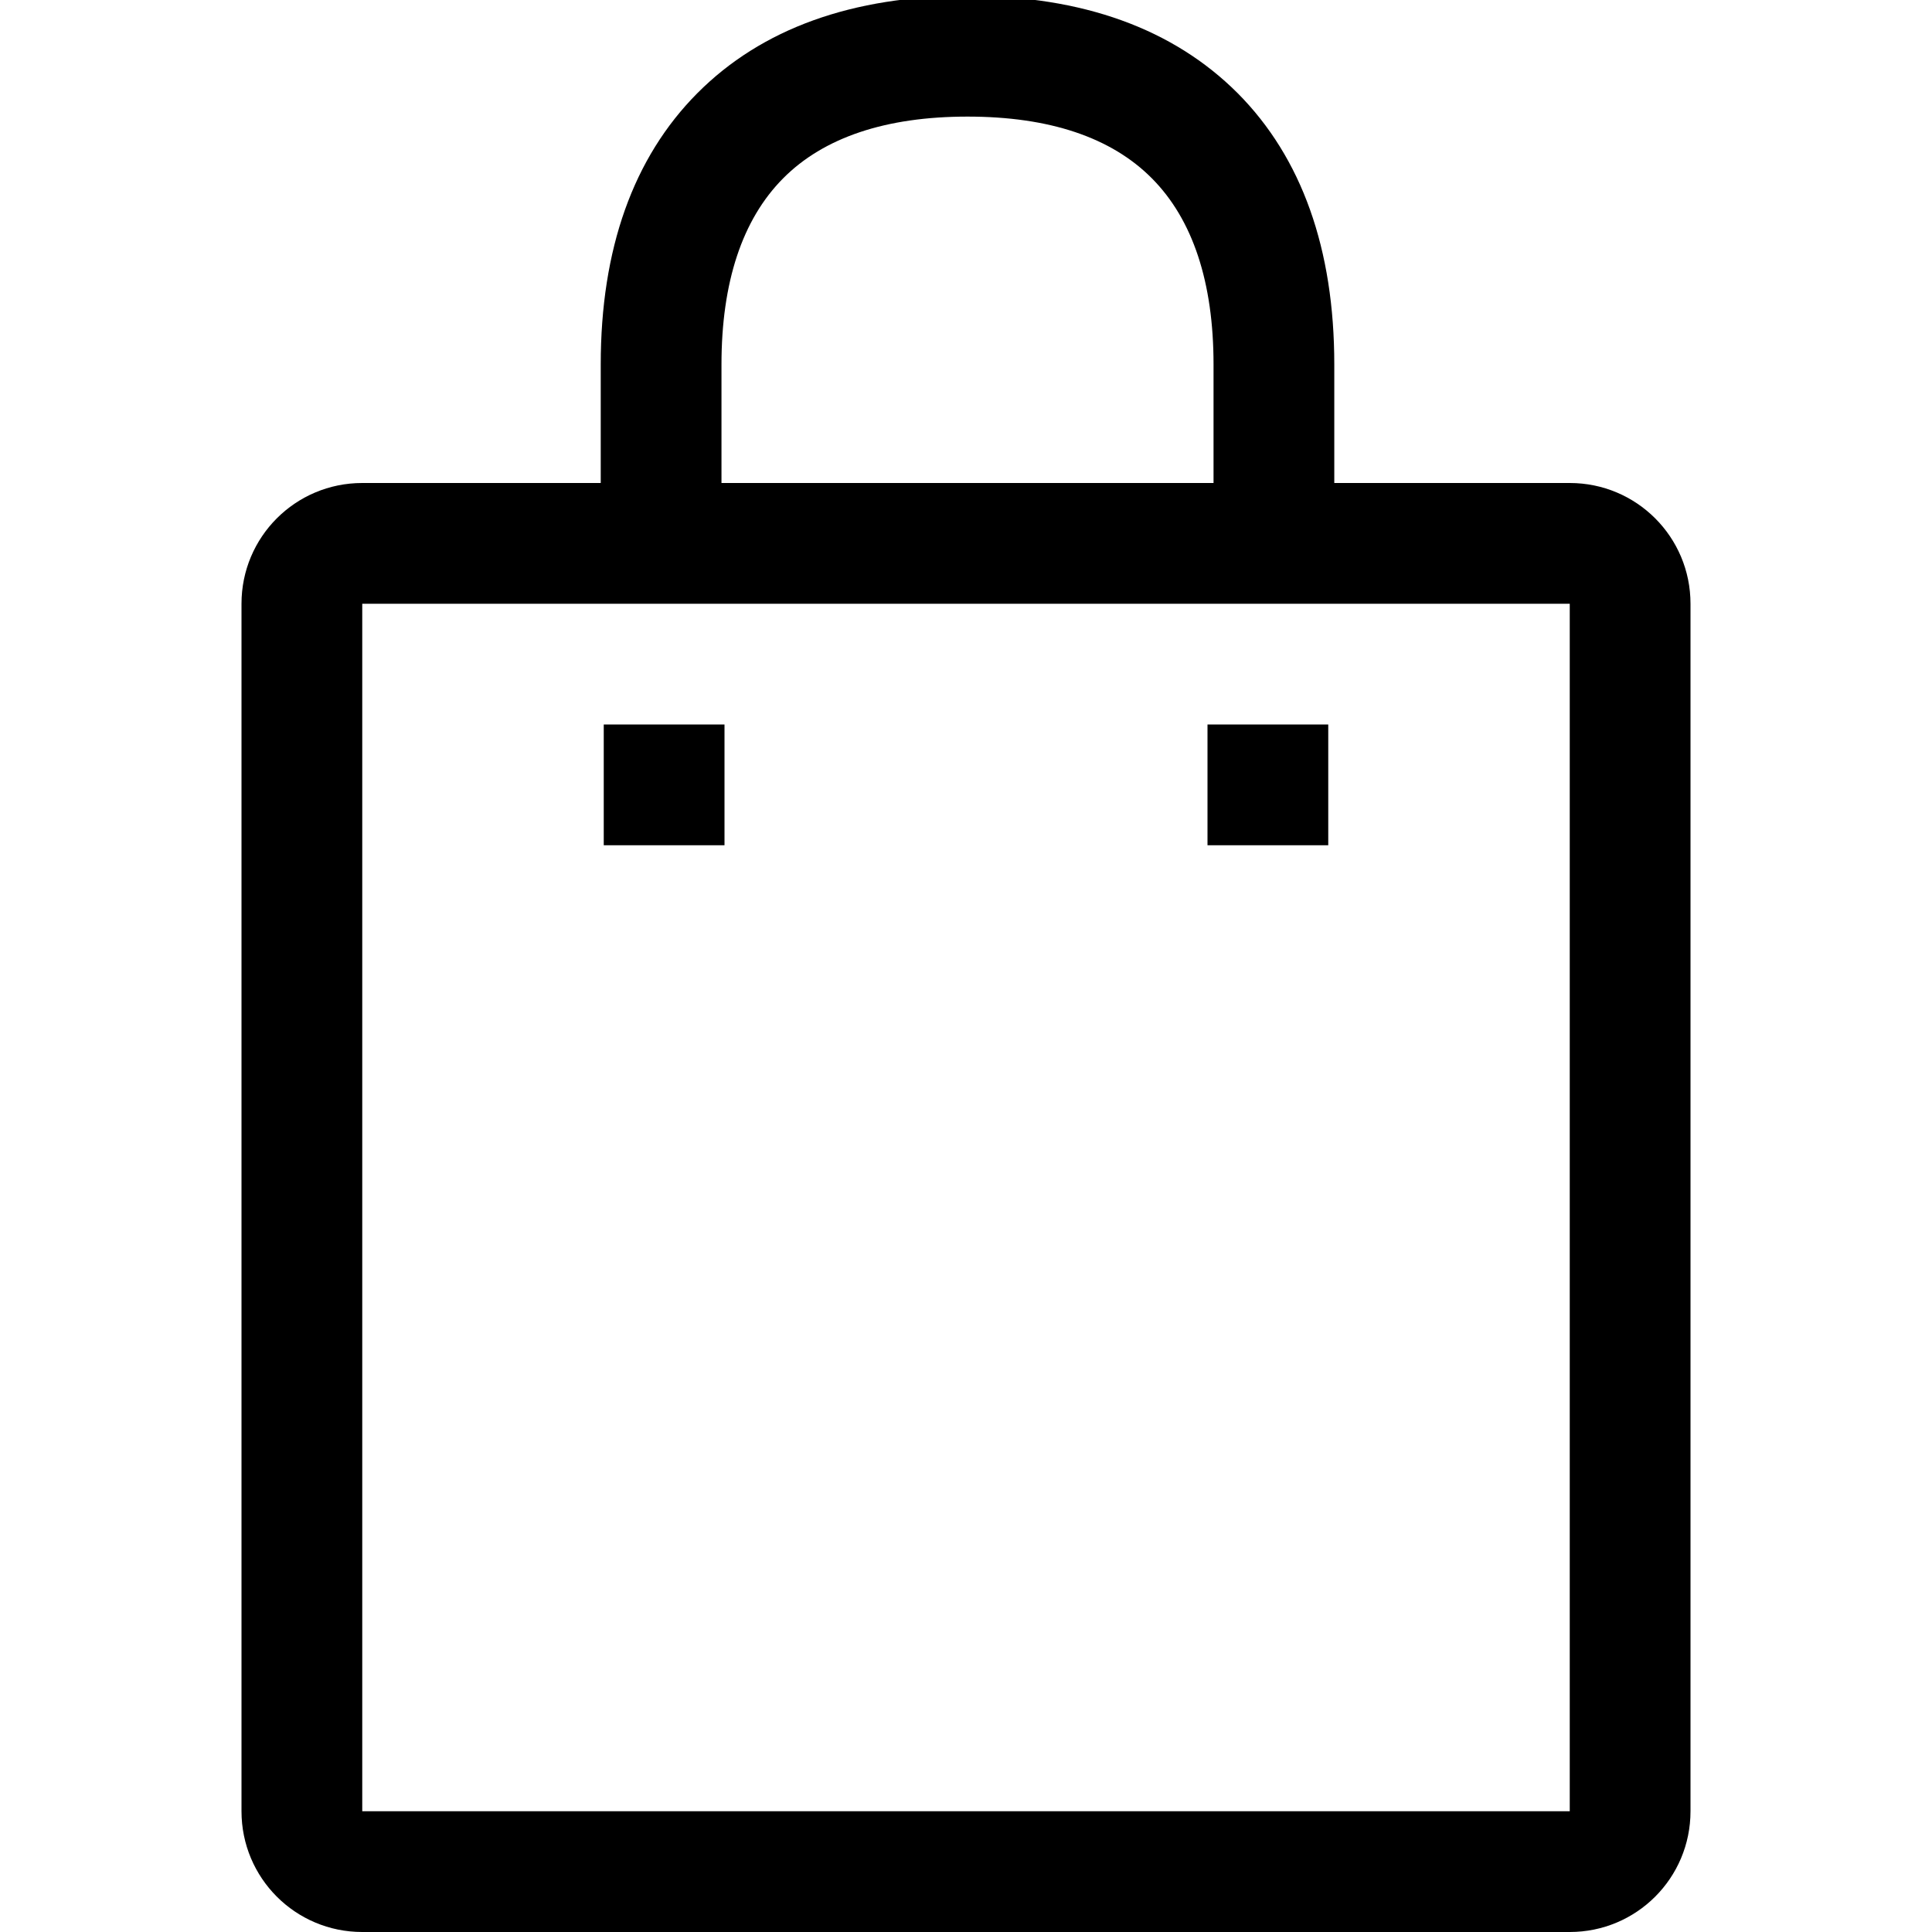 <svg version="1.1" id="Layer_1" xmlns="http://www.w3.org/2000/svg" x="0" y="0" viewBox="0 0 512 512" xml:space="preserve" class="icon lpanel" xmlns:xlink="http://www.w3.org/1999/xlink"><path d="M320 192h32v32h-32zM160 192h32v32h-32z"></path><path d="M416 128h-62.4V96.6c0-30.6-8.6-54.8-25.6-71.9-17.1-17.1-41.1-25.8-71.6-25.8s-54.6 8.7-71.6 25.8-25.6 41.3-25.6 71.9V128H96c-17.7 0-32 14.3-32 32v320c0 17.7 14.3 32 32 32h320c17.7 0 32-14.3 32-32V160c0-17.7-14.3-32-32-32zM191.2 96.6c0-21.8 5.5-38.4 16.3-49.3s27.3-16.4 48.9-16.4c21.7 0 38.1 5.5 48.9 16.4s16.3 27.5 16.3 49.3V128H191.2V96.6zM416 480H96V160h320v320z"></path></svg>